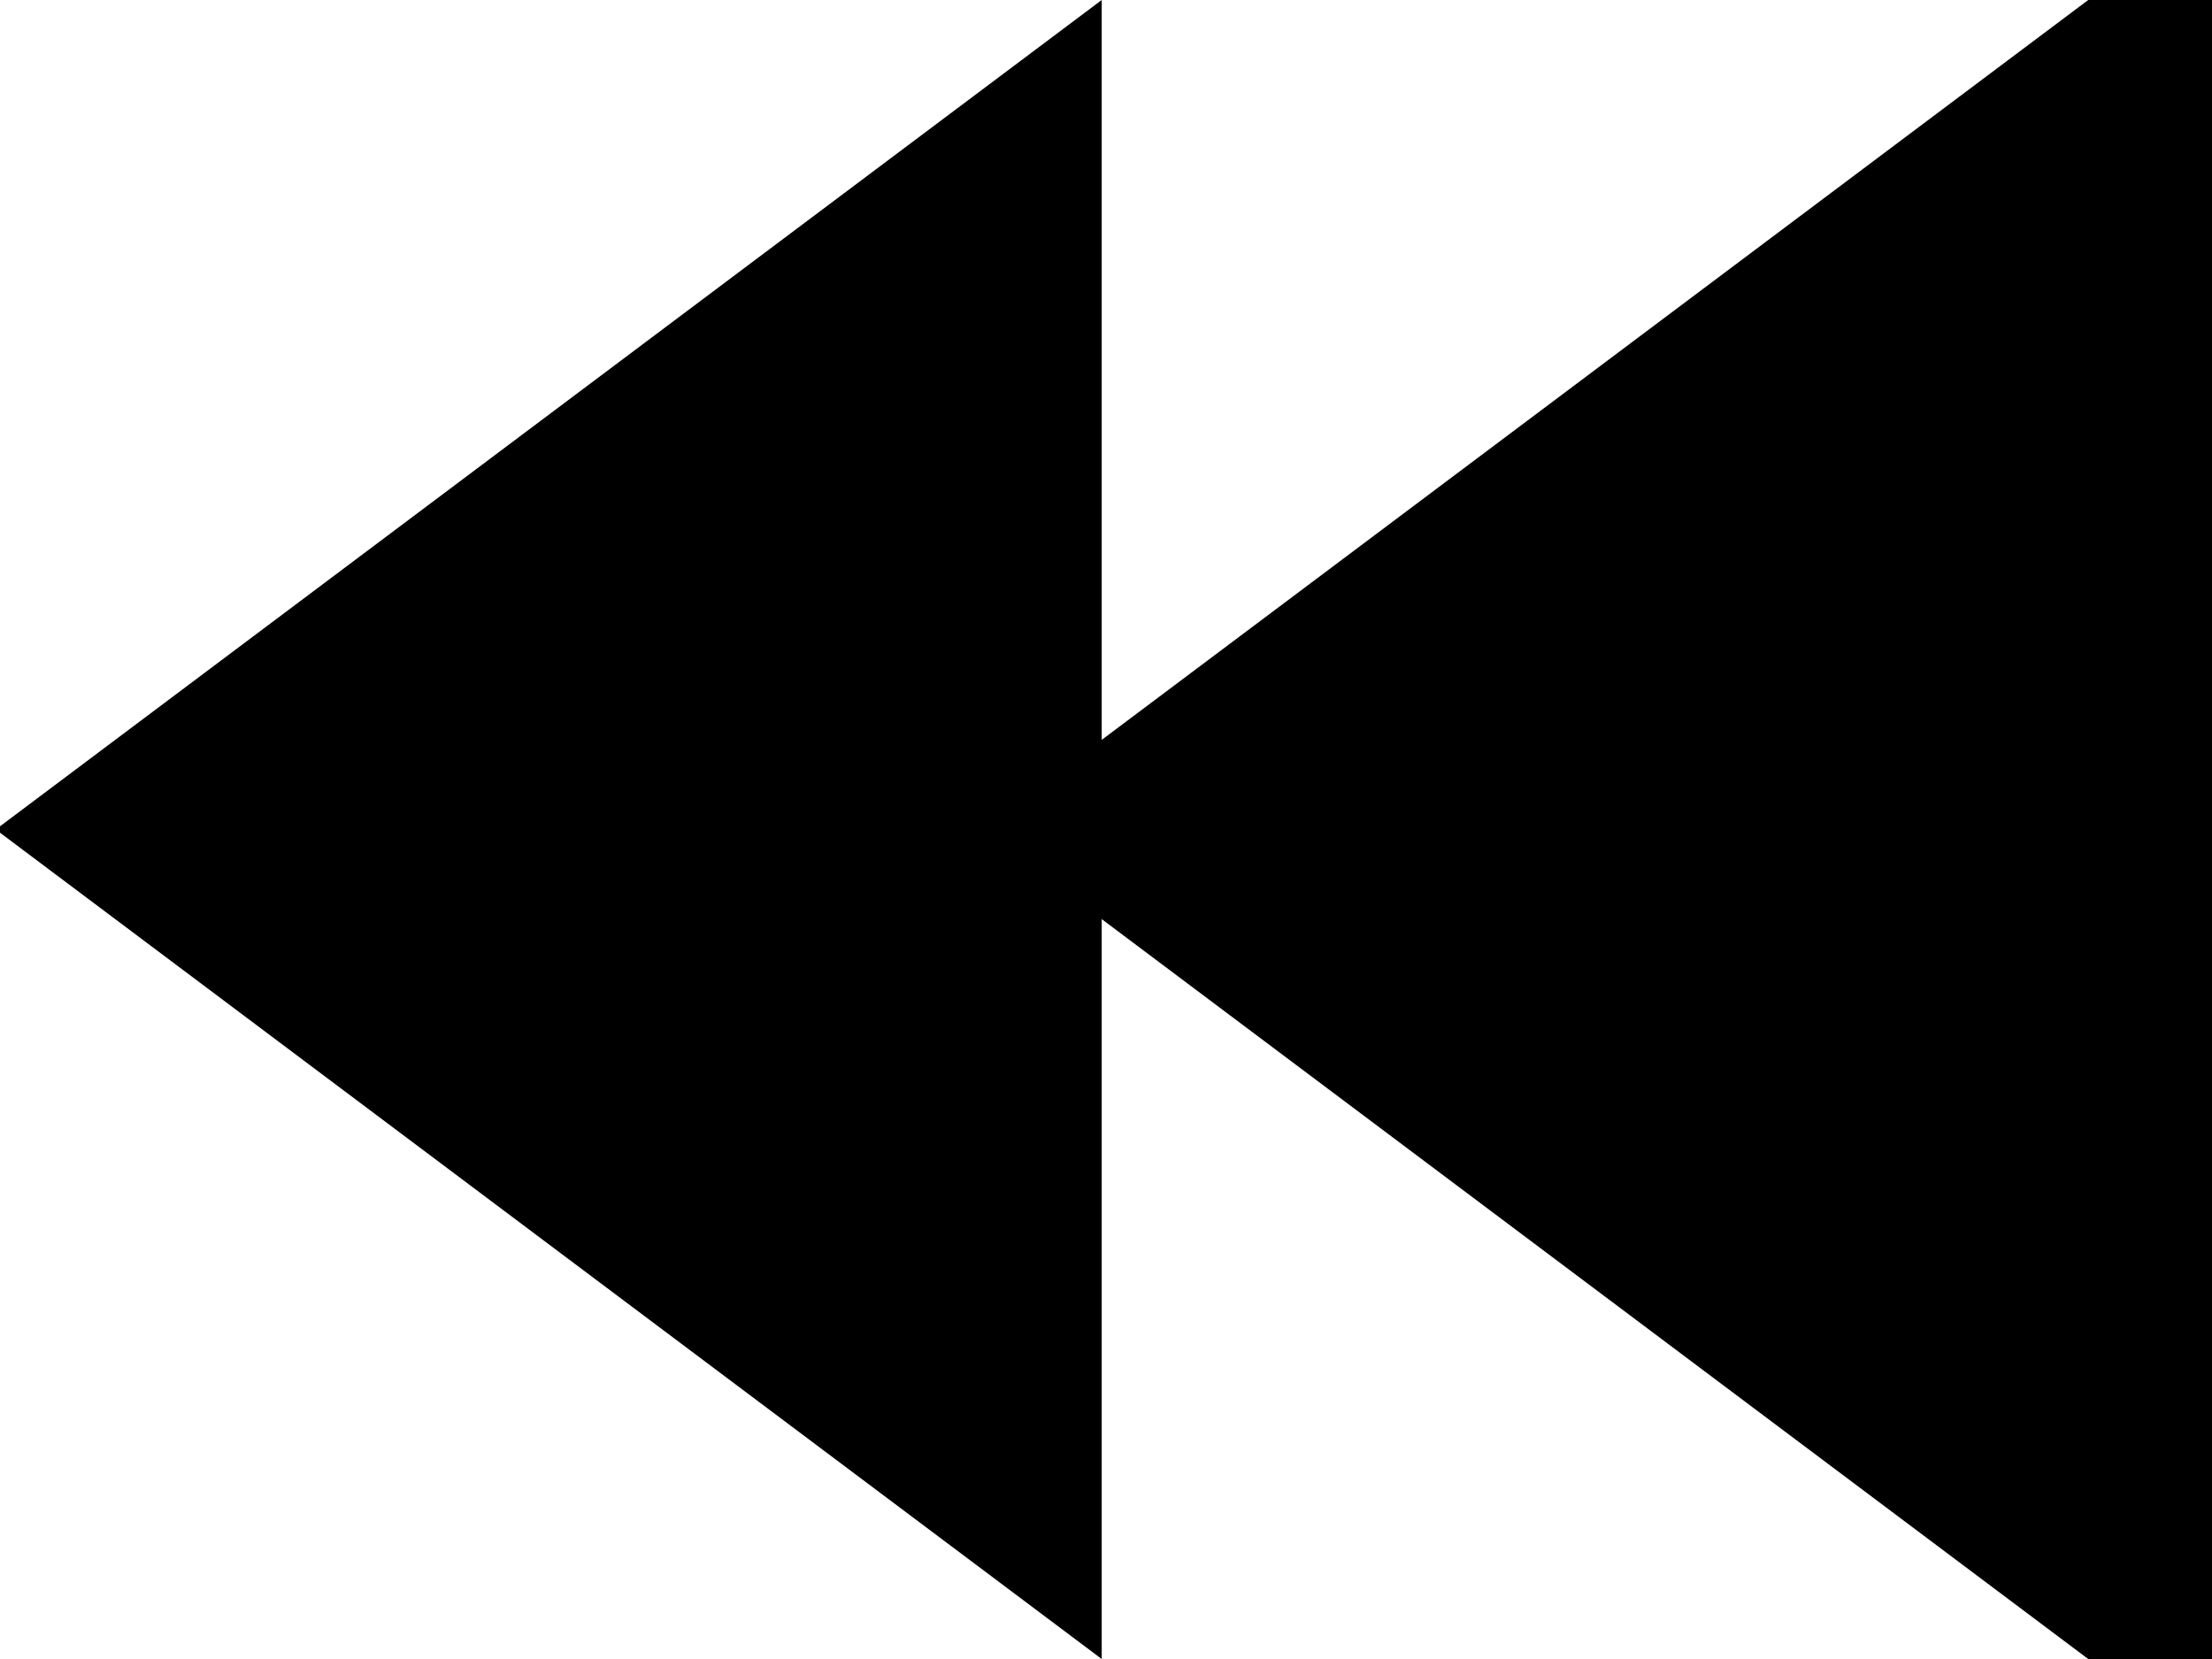<svg width="16" height="12" xmlns="http://www.w3.org/2000/svg">

 <g>
  <title>background</title>
  <rect fill="none" id="canvas_background" height="14" width="18" y="-1" x="-1"/>
 </g>
 <g>
  <title>Layer 1</title>
  <path id="svg_1" fill="black" d="m-0.031,6l8,-6l0,12l-8,-6z"/>
  <path stroke="null" id="svg_2" fill="black" d="m7.938,6l8,-6l0,12l-8,-6z"/>
 </g>
</svg>